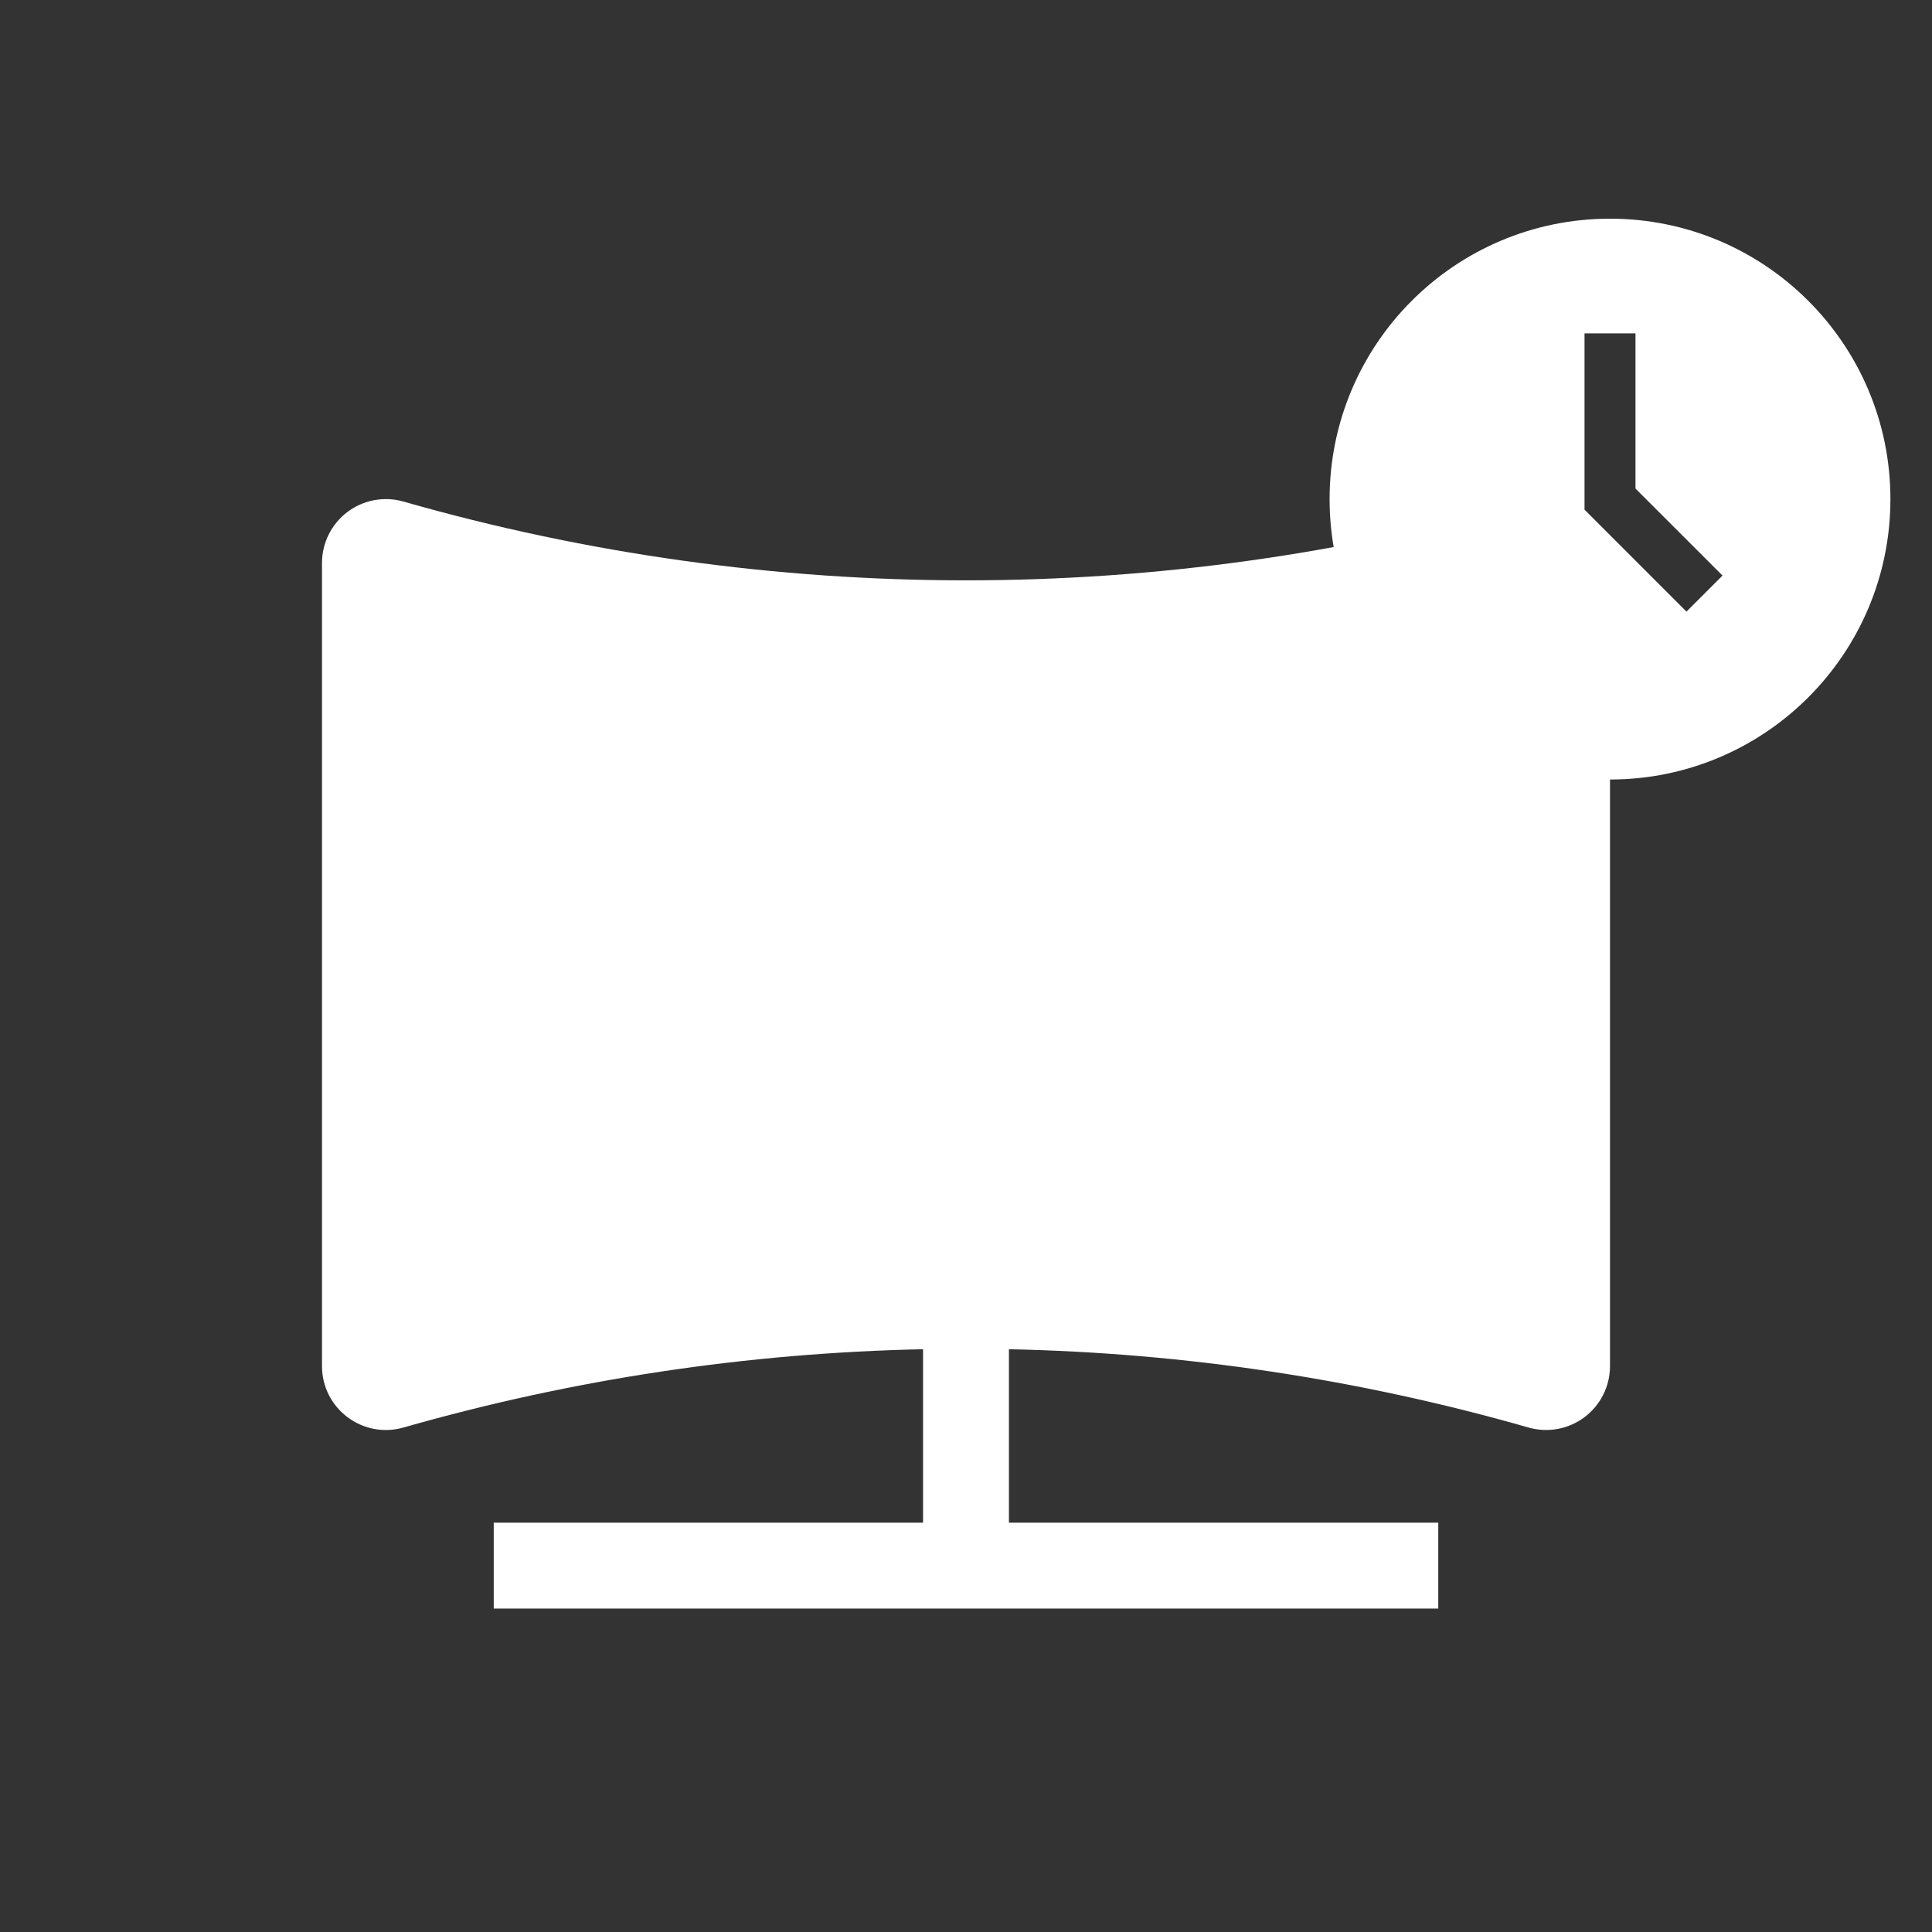 <svg width="80" height="80" viewBox="0 0 120 120" fill="none" xmlns="http://www.w3.org/2000/svg">
<rect x="0" y="0" width="120" height="120" fill="#333333" stroke="none"/>
<path d="M25.056 31.152C24.466 30.984 23.845 30.955 23.241 31.067C22.638 31.18 22.069 31.43 21.579 31.8C21.089 32.17 20.691 32.648 20.417 33.197C20.143 33.746 20 34.352 20 34.965V84.853C20 87.488 22.523 89.387 25.056 88.667C35.562 85.666 46.41 84.031 57.333 83.803V94.576H30.667V99.909H89.333V94.576H62.667V83.803C73.541 84.027 84.389 85.648 94.944 88.667C95.534 88.835 96.156 88.864 96.759 88.752C97.362 88.639 97.931 88.388 98.421 88.019C98.911 87.649 99.309 87.171 99.583 86.622C99.857 86.073 100 85.467 100 84.853V34.965C100 34.352 99.857 33.746 99.583 33.197C99.309 32.648 98.911 32.17 98.421 31.8C97.931 31.43 97.362 31.18 96.759 31.067C96.156 30.955 95.534 30.984 94.944 31.152C72.105 37.677 47.895 37.677 25.056 31.152Z" fill="white"/>
<path d="M100 48.417C90.381 48.417 82.583 40.619 82.583 31C82.583 21.381 90.381 13.583 100 13.583C109.619 13.583 117.417 21.381 117.417 31C117.417 40.619 109.619 48.417 100 48.417ZM101.583 20.708H98.417V31.655L104.75 37.989L106.989 35.75L101.583 30.345V20.708Z" fill="white"/>
</svg>
